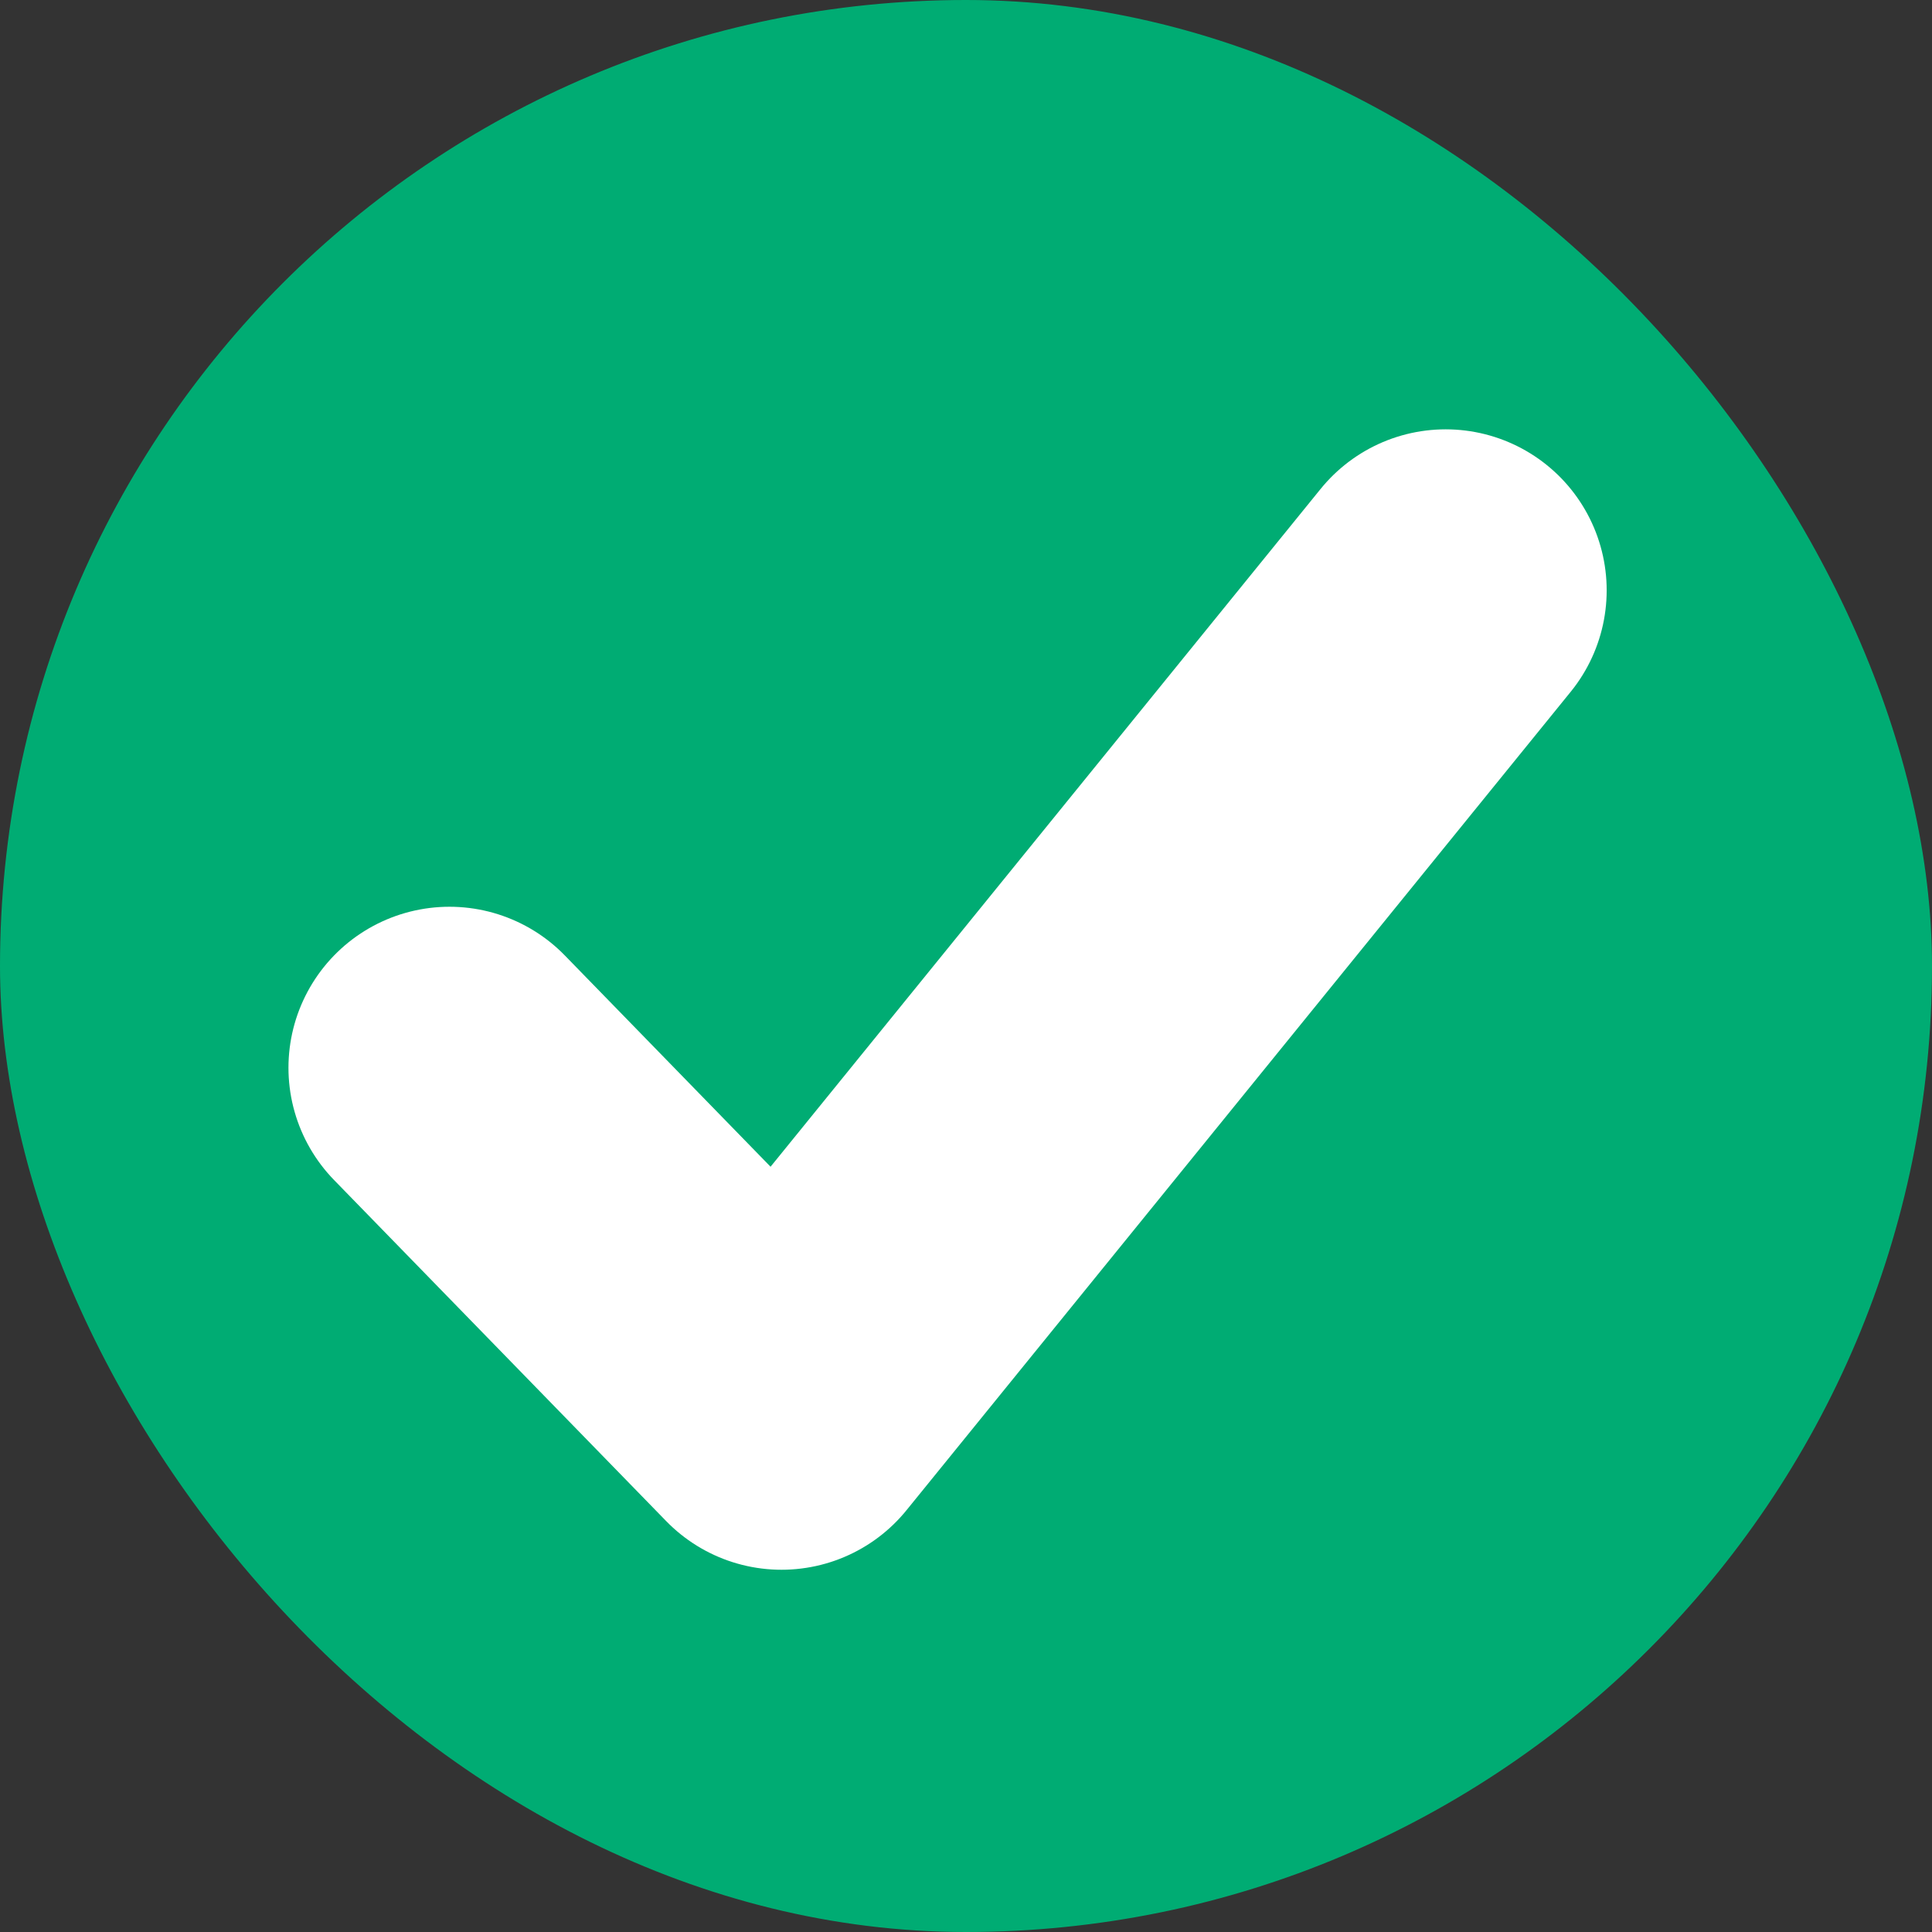<svg width="36" height="36" viewBox="0 0 36 36" fill="none" xmlns="http://www.w3.org/2000/svg"><rect x="0" y="0" width="36" height="36" fill="#333333" stroke="none"/><rect width="36" height="36" rx="18" fill="#00AC73"/><path d="M8.375 19.896L14.562 26.25L26.938 11" stroke="white" stroke-width="6" stroke-linecap="round" stroke-linejoin="round"/></svg>